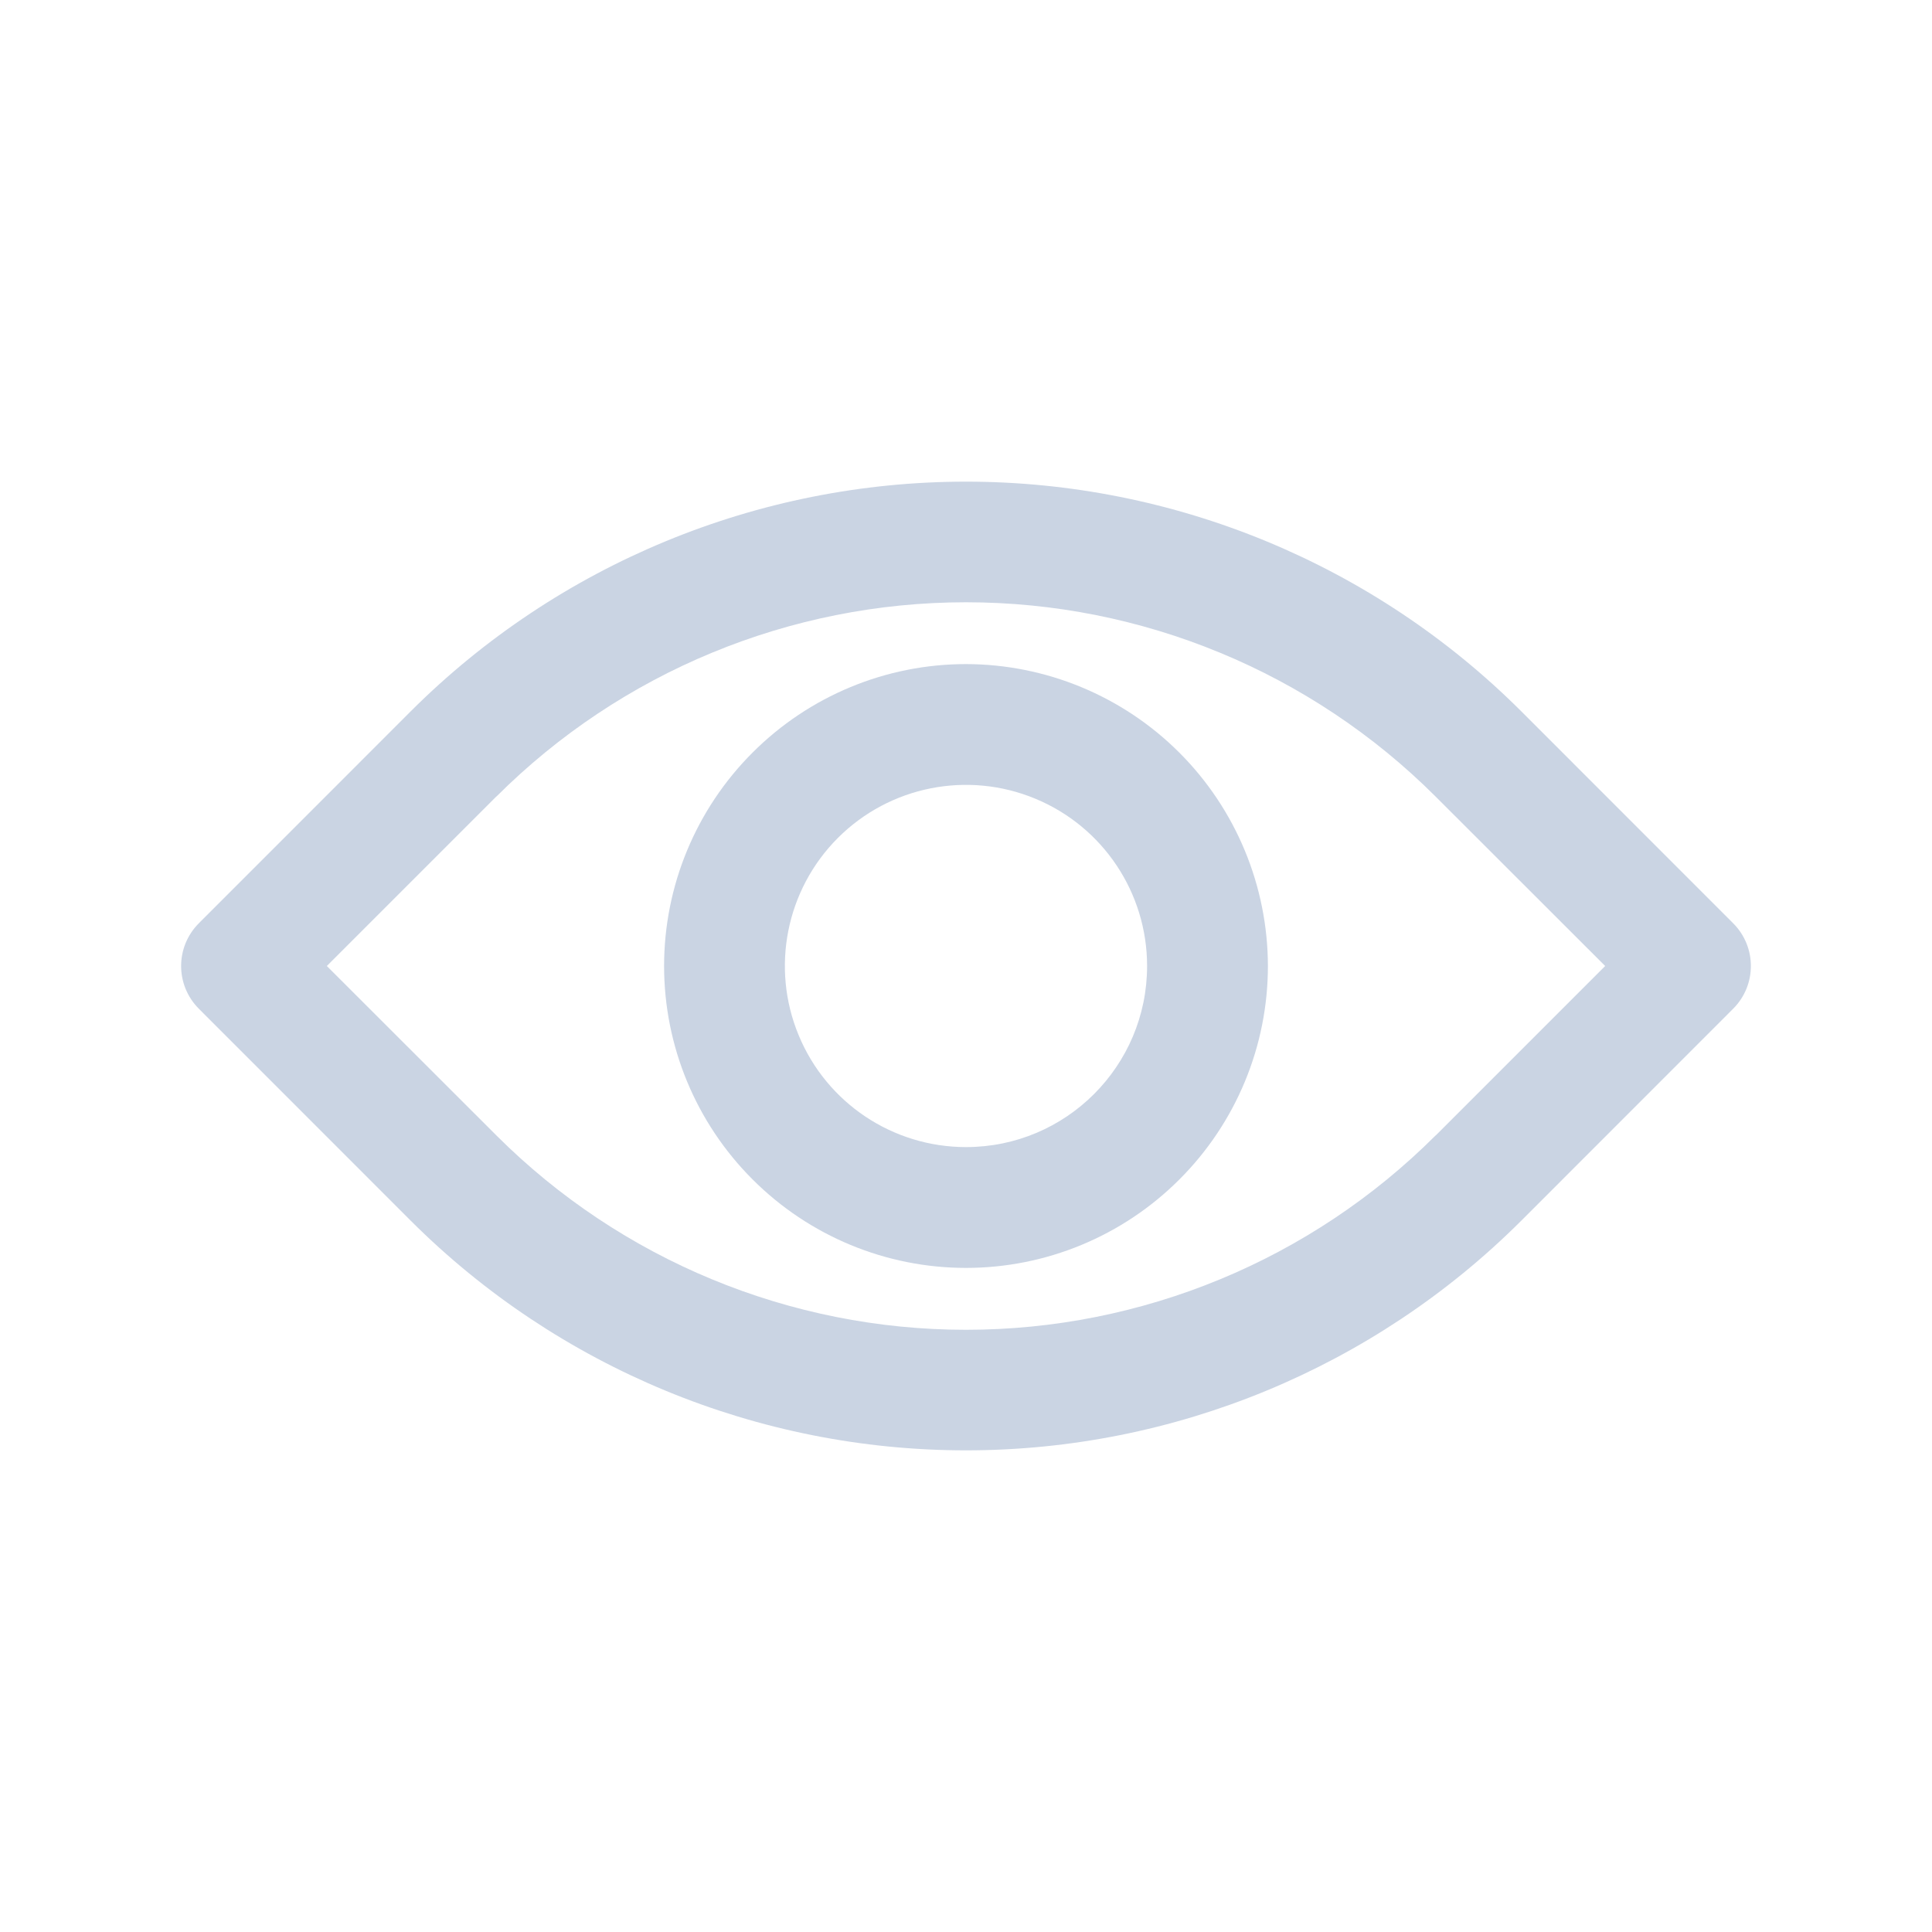 <svg width="30" height="30" viewBox="0 0 30 30" fill="none" xmlns="http://www.w3.org/2000/svg">
	<path d="M23.618 11.041C21.331 8.76 18.231 7.479 15 7.479C11.769 7.479 8.669 8.76 6.382 11.041L3.087 14.337C2.721 14.704 2.721 15.296 3.087 15.663L6.382 18.959C8.669 21.24 11.769 22.521 15 22.521C18.231 22.521 21.331 21.24 23.618 18.959L26.913 15.663C27.279 15.296 27.279 14.704 26.913 14.337L23.618 11.041ZM22.293 17.632H22.291C20.357 19.564 17.734 20.649 15 20.649C12.266 20.649 9.644 19.564 7.709 17.632L5.075 15L7.707 12.368H7.709C9.643 10.437 12.266 9.352 15 9.352C17.734 9.352 20.357 10.437 22.291 12.368L24.925 15L22.293 17.632Z" fill="#CAD4E3" />
	<path d="M15 10.312C13.757 10.312 12.565 10.806 11.686 11.686C10.806 12.565 10.312 13.757 10.312 15C10.312 16.243 10.806 17.435 11.686 18.314C12.565 19.194 13.757 19.688 15 19.688C16.243 19.688 17.435 19.194 18.314 18.314C19.194 17.435 19.688 16.243 19.688 15C19.686 13.758 19.192 12.566 18.313 11.687C17.434 10.808 16.242 10.314 15 10.312L15 10.312ZM15 17.812C13.862 17.812 12.837 17.127 12.402 16.076C11.966 15.026 12.207 13.815 13.011 13.011C13.815 12.207 15.026 11.966 16.076 12.402C17.127 12.837 17.812 13.862 17.812 15C17.812 16.553 16.553 17.812 15 17.812L15 17.812Z" fill="#CAD4E3" />
</svg>
